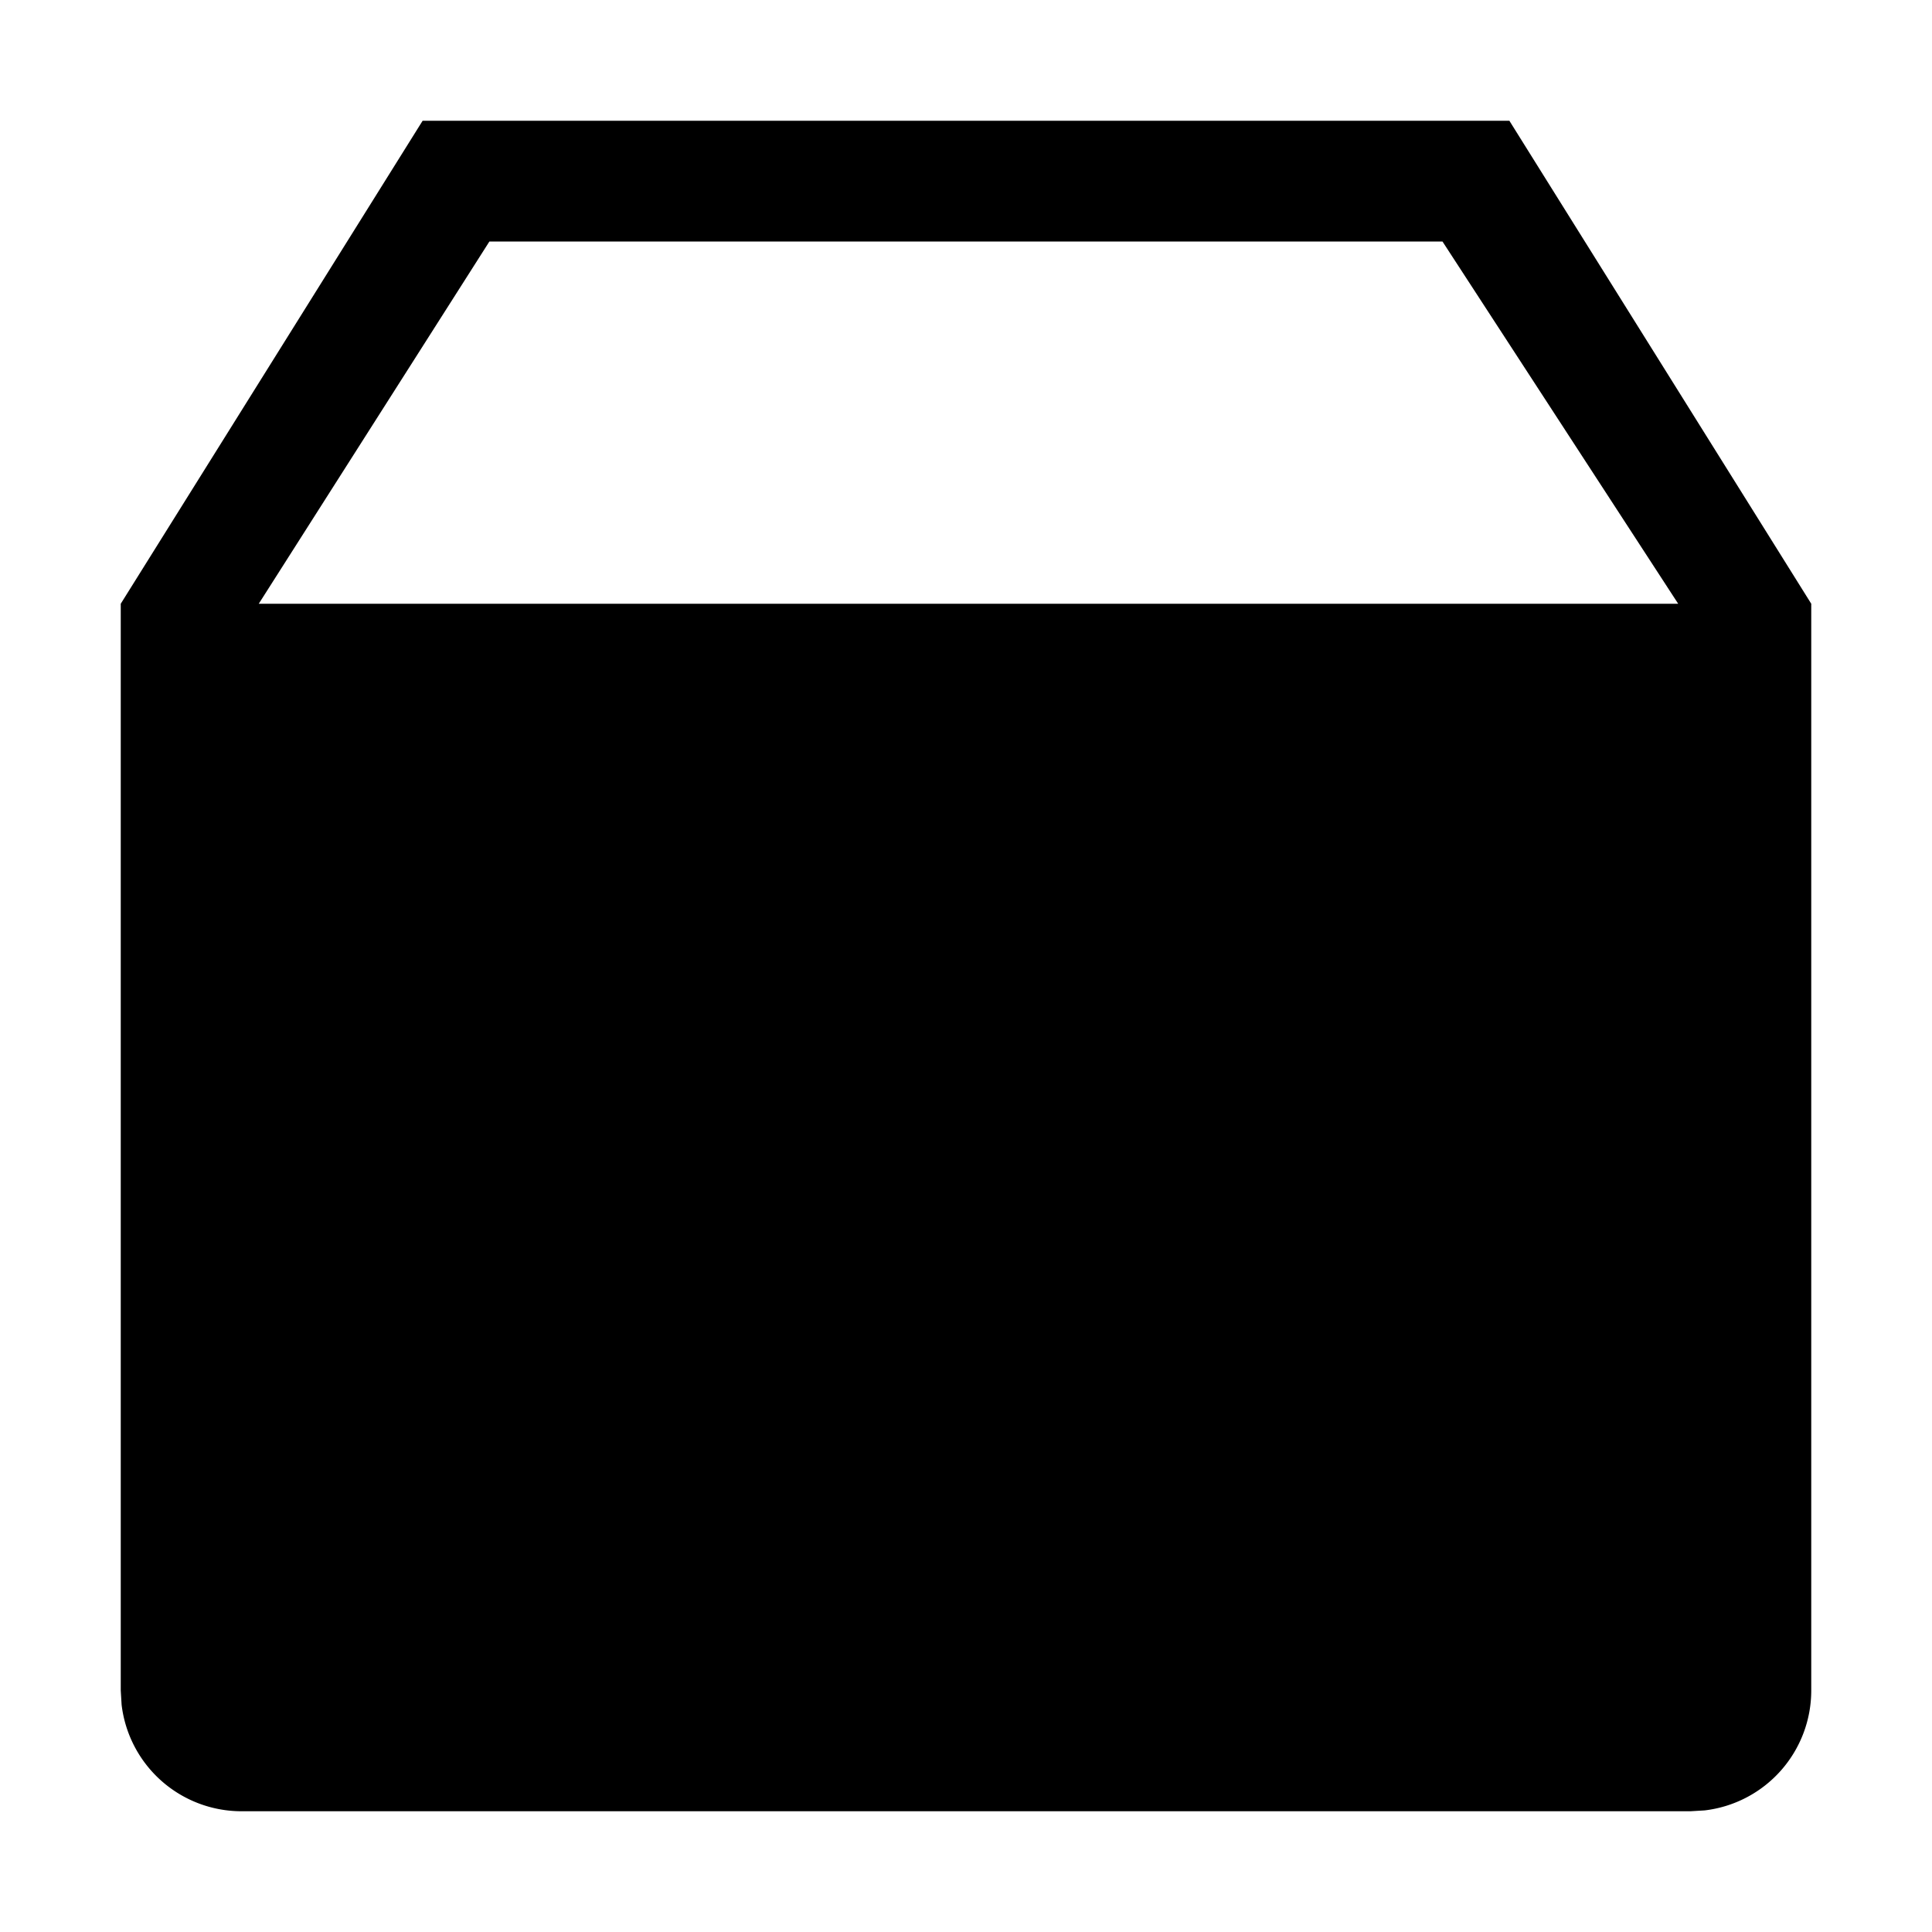 <svg xmlns="http://www.w3.org/2000/svg" width="16" height="16"><path d="M13.898 5l-1.952-3H4.053l-1.91 3H1l2.5-4h9L15 5v9a1 1 0 01-.883.993L14 15H2a1 1 0 01-.993-.883L1 14V5h12.898zM12.5 12a.5.5 0 110 1h-6a.5.5 0 110-1h6zm0-2a.5.5 0 110 1h-4a.5.5 0 110-1h4z"/></svg>